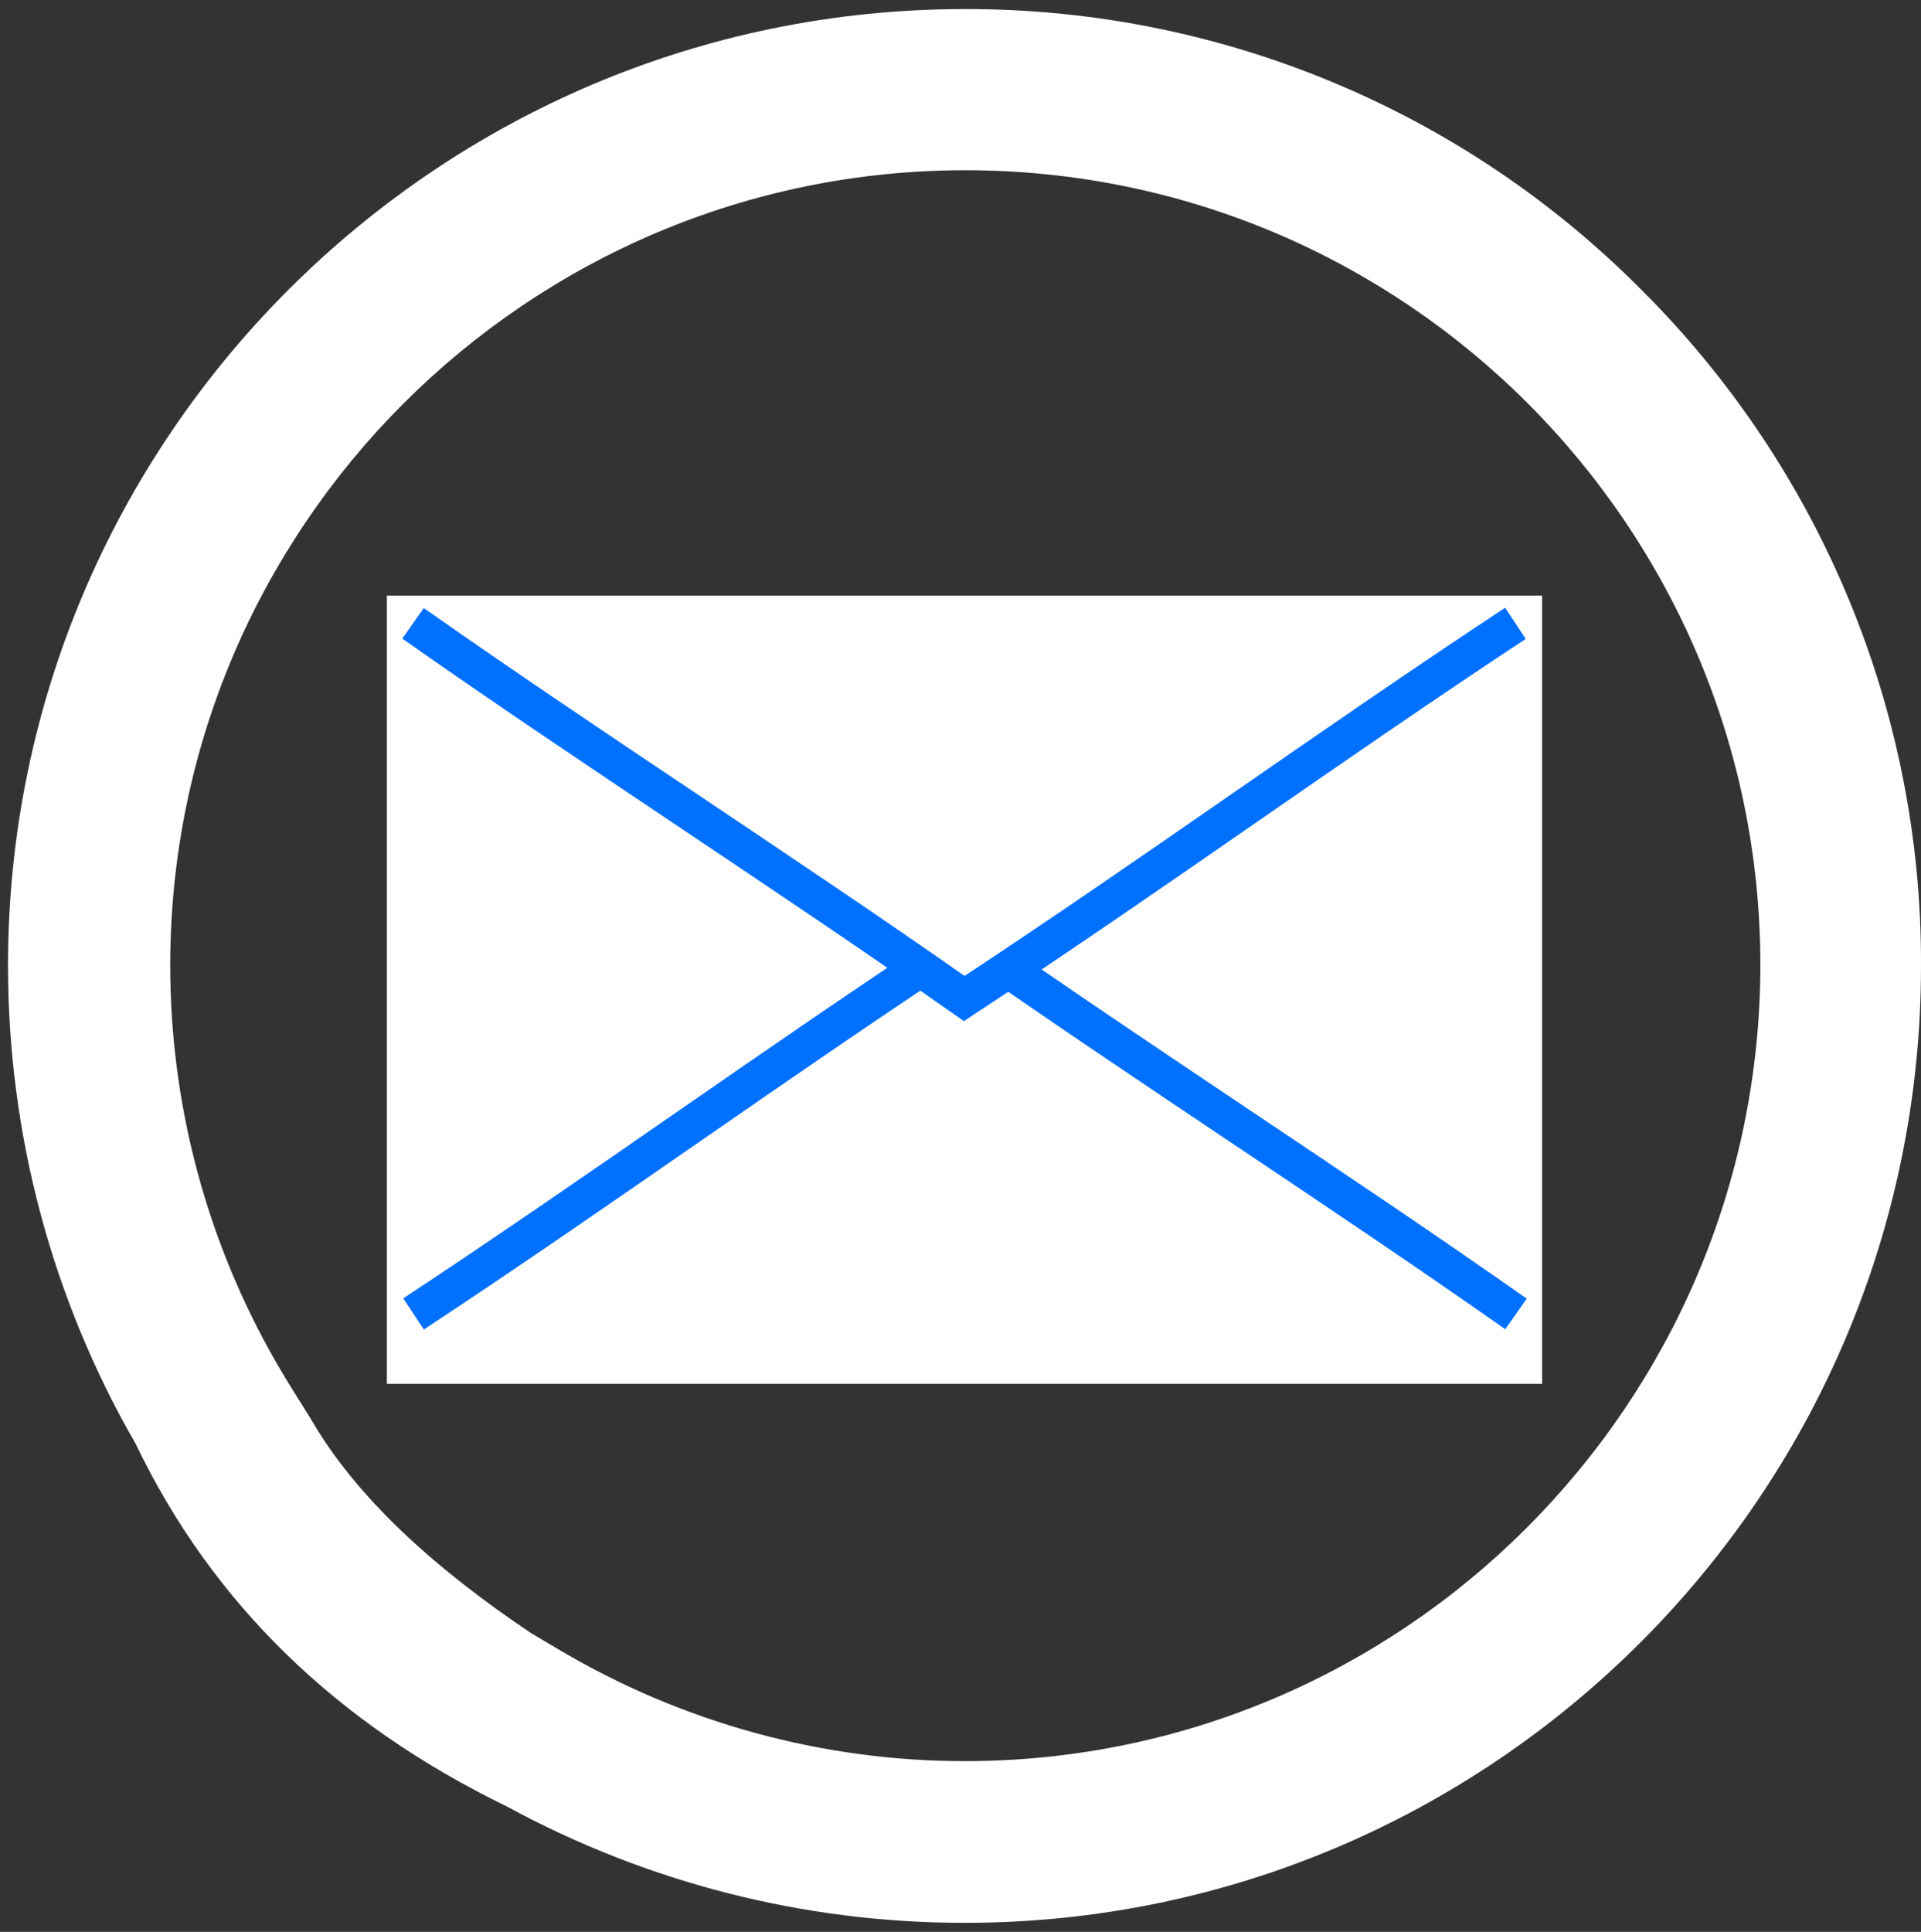<?xml version="1.0" encoding="utf-8"?>
<!-- Generator: Adobe Illustrator 26.0.0, SVG Export Plug-In . SVG Version: 6.00 Build 0)  -->
<svg version="1.1" id="Layer_1" xmlns="http://www.w3.org/2000/svg" xmlns:xlink="http://www.w3.org/1999/xlink" x="0px" y="0px"
	 viewBox="0 0 360 362" style="enable-background:new 0 0 360 362;" xml:space="preserve">
<rect x="0" y="0" width="360" height="362" fill="#333333" stroke="none"/>
<style type="text/css">
	.st0{fill-rule:evenodd;clip-rule:evenodd;fill:#FFFFFF;}
	.st1{fill:#FFFFFF;}
	.st2{fill-rule:evenodd;clip-rule:evenodd;fill:#FFFFFF;stroke:#0070FF;stroke-width:7;stroke-miterlimit:10;}
</style>
<path class="st0" d="M307.5,54.2C274,20.5,228.4,1.6,180.8,1.7C82,1.7,1.5,82.1,1.5,180.9c0,31.5,8.2,62.4,23.9,89.6
	c14.4,30,37.7,52.5,69.6,68c26.3,14.3,55.7,21.8,85.7,21.8h0.1c98.8,0,179.2-80.4,179.2-179.3C360.2,133.5,341.3,87.8,307.5,54.2
	L307.5,54.2z M180.8,330L180.8,330c-26.7,0-52.9-7.2-75.9-20.8l-5.4-3.2c-18-12.1-32.7-25.3-41.3-40.2l-3.5-5.6
	c-14.9-23.8-22.8-51.2-22.8-79.3c0-82.1,66.9-149,149-149c82.3,0,149,66.7,149,149c0,0,0,0.1,0,0.1C329.7,263.2,262.9,330,180.8,330
	L180.8,330z"/>
<rect x="72.5" y="111.6" class="st1" width="216.5" height="147.7"/>
<path class="st2" d="M284.1,246.2c-33.3-23.4-70-46.9-103.3-70.3c-35.6,23.4-67.8,46.9-103.3,70.3"/>
<path class="st2" d="M77.4,116.8c33.3,23.4,70,46.9,103.3,70.3c35.6-23.4,67.8-46.9,103.3-70.3"/>
</svg>
